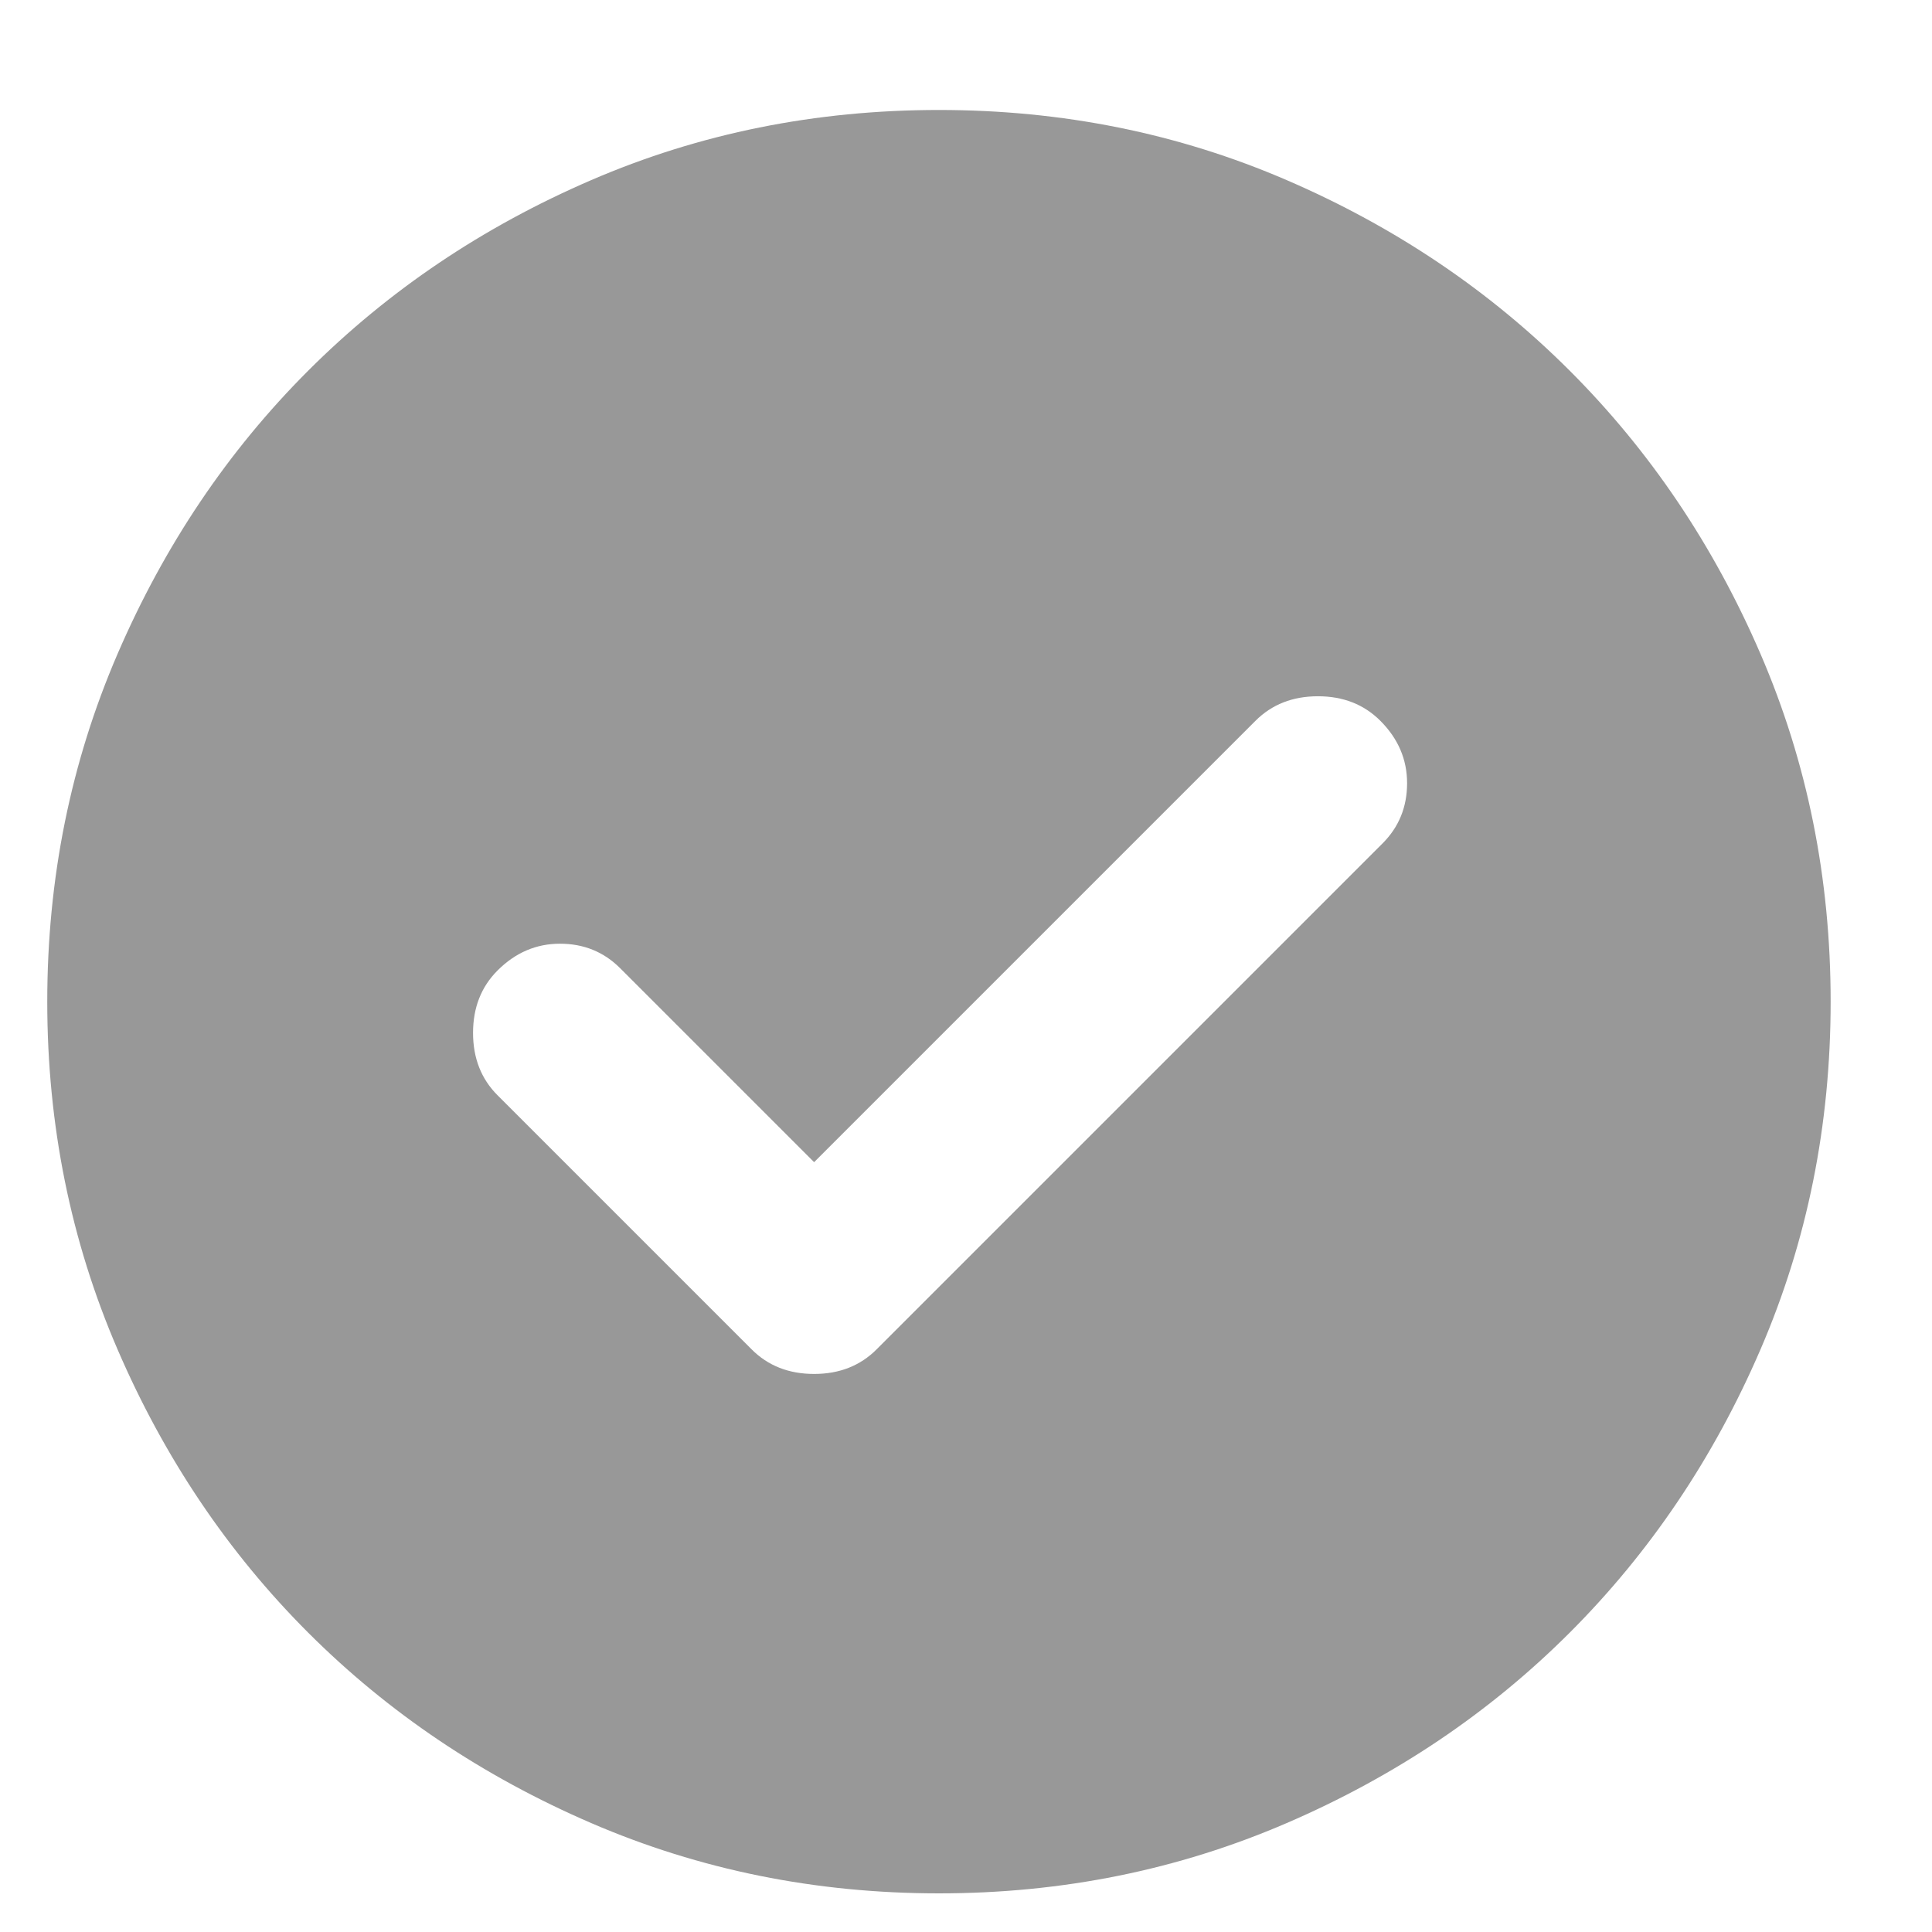<svg width="13" height="13" viewBox="0 0 13 13" fill="none" xmlns="http://www.w3.org/2000/svg">
<path id="Vector" d="M5.478 7.82L4.173 6.515C4.063 6.405 3.928 6.35 3.768 6.35C3.608 6.35 3.468 6.41 3.348 6.53C3.238 6.64 3.183 6.78 3.183 6.95C3.183 7.12 3.238 7.26 3.348 7.37L5.058 9.08C5.168 9.19 5.308 9.245 5.478 9.245C5.648 9.245 5.788 9.19 5.898 9.08L9.303 5.675C9.413 5.565 9.468 5.43 9.468 5.27C9.468 5.11 9.408 4.97 9.288 4.85C9.178 4.74 9.038 4.685 8.868 4.685C8.698 4.685 8.558 4.74 8.448 4.85L5.478 7.82ZM6.318 12.74C5.488 12.74 4.708 12.582 3.978 12.267C3.248 11.952 2.613 11.525 2.073 10.985C1.533 10.445 1.106 9.81 0.791 9.08C0.476 8.35 0.318 7.57 0.318 6.74C0.318 5.91 0.476 5.13 0.791 4.4C1.106 3.67 1.533 3.035 2.073 2.495C2.613 1.955 3.248 1.527 3.978 1.212C4.708 0.897 5.488 0.74 6.318 0.74C7.148 0.74 7.928 0.897 8.658 1.212C9.388 1.527 10.023 1.955 10.563 2.495C11.103 3.035 11.531 3.67 11.846 4.4C12.161 5.13 12.318 5.91 12.318 6.74C12.318 7.57 12.161 8.35 11.846 9.08C11.531 9.81 11.103 10.445 10.563 10.985C10.023 11.525 9.388 11.952 8.658 12.267C7.928 12.582 7.148 12.74 6.318 12.74Z" fill="#989898"/>
</svg>
